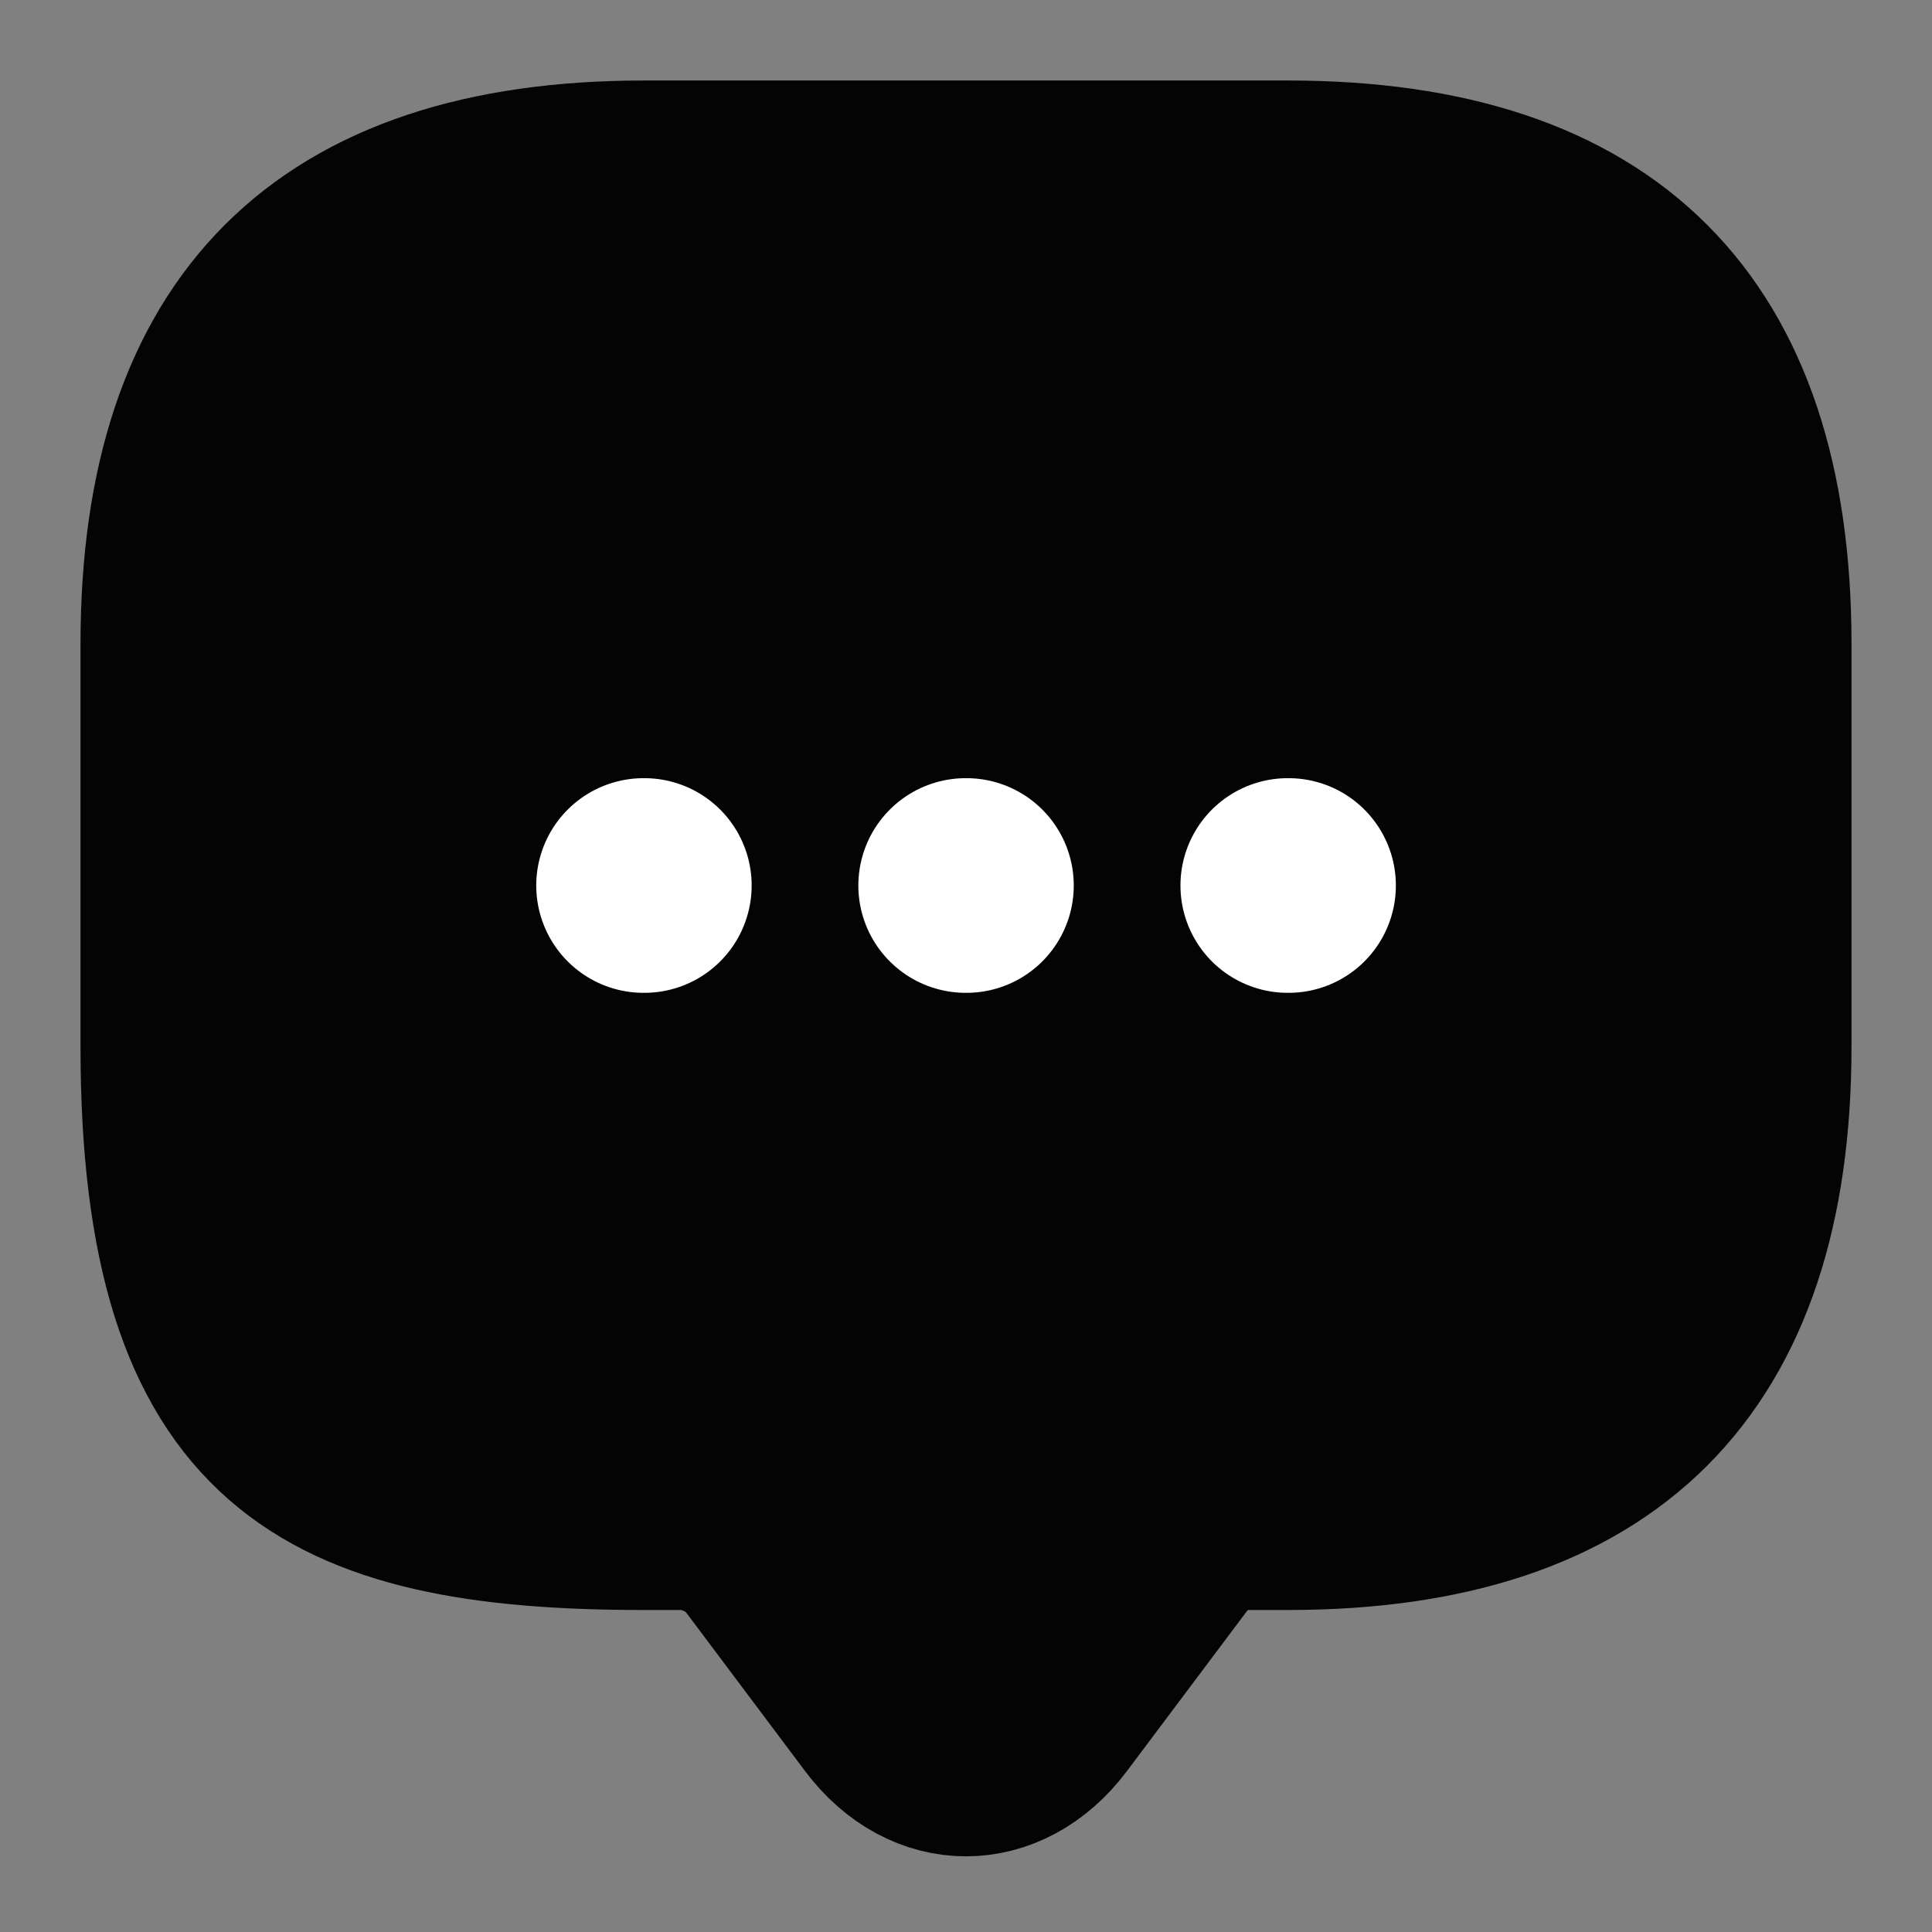 <svg width="18" height="18" viewBox="0 0 18 18" fill="none" xmlns="http://www.w3.org/2000/svg">
<rect x="0" y="0" width="18" height="18" fill="#808080" stroke="none"/>
<path d="M6.375 14.25H6C3 14.25 1.5 13.5 1.5 9.75V6C1.5 3 3 1.5 6 1.5H12C15 1.5 16.5 3 16.5 6V9.75C16.5 12.75 15 14.25 12 14.25H11.625C11.393 14.25 11.168 14.363 11.025 14.55L9.9 16.05C9.405 16.71 8.595 16.71 8.1 16.05L6.975 14.55C6.855 14.385 6.577 14.25 6.375 14.25Z" fill="#040404" stroke="#040404" stroke-width="1.5" stroke-miterlimit="10" stroke-linecap="round" stroke-linejoin="round"/>
<path d="M11.998 8.25H12.005" stroke="white" stroke-width="2" stroke-linecap="round" stroke-linejoin="round"/>
<path d="M8.997 8.25H9.004" stroke="white" stroke-width="2" stroke-linecap="round" stroke-linejoin="round"/>
<path d="M5.996 8.25H6.003" stroke="white" stroke-width="2" stroke-linecap="round" stroke-linejoin="round"/>
</svg>
